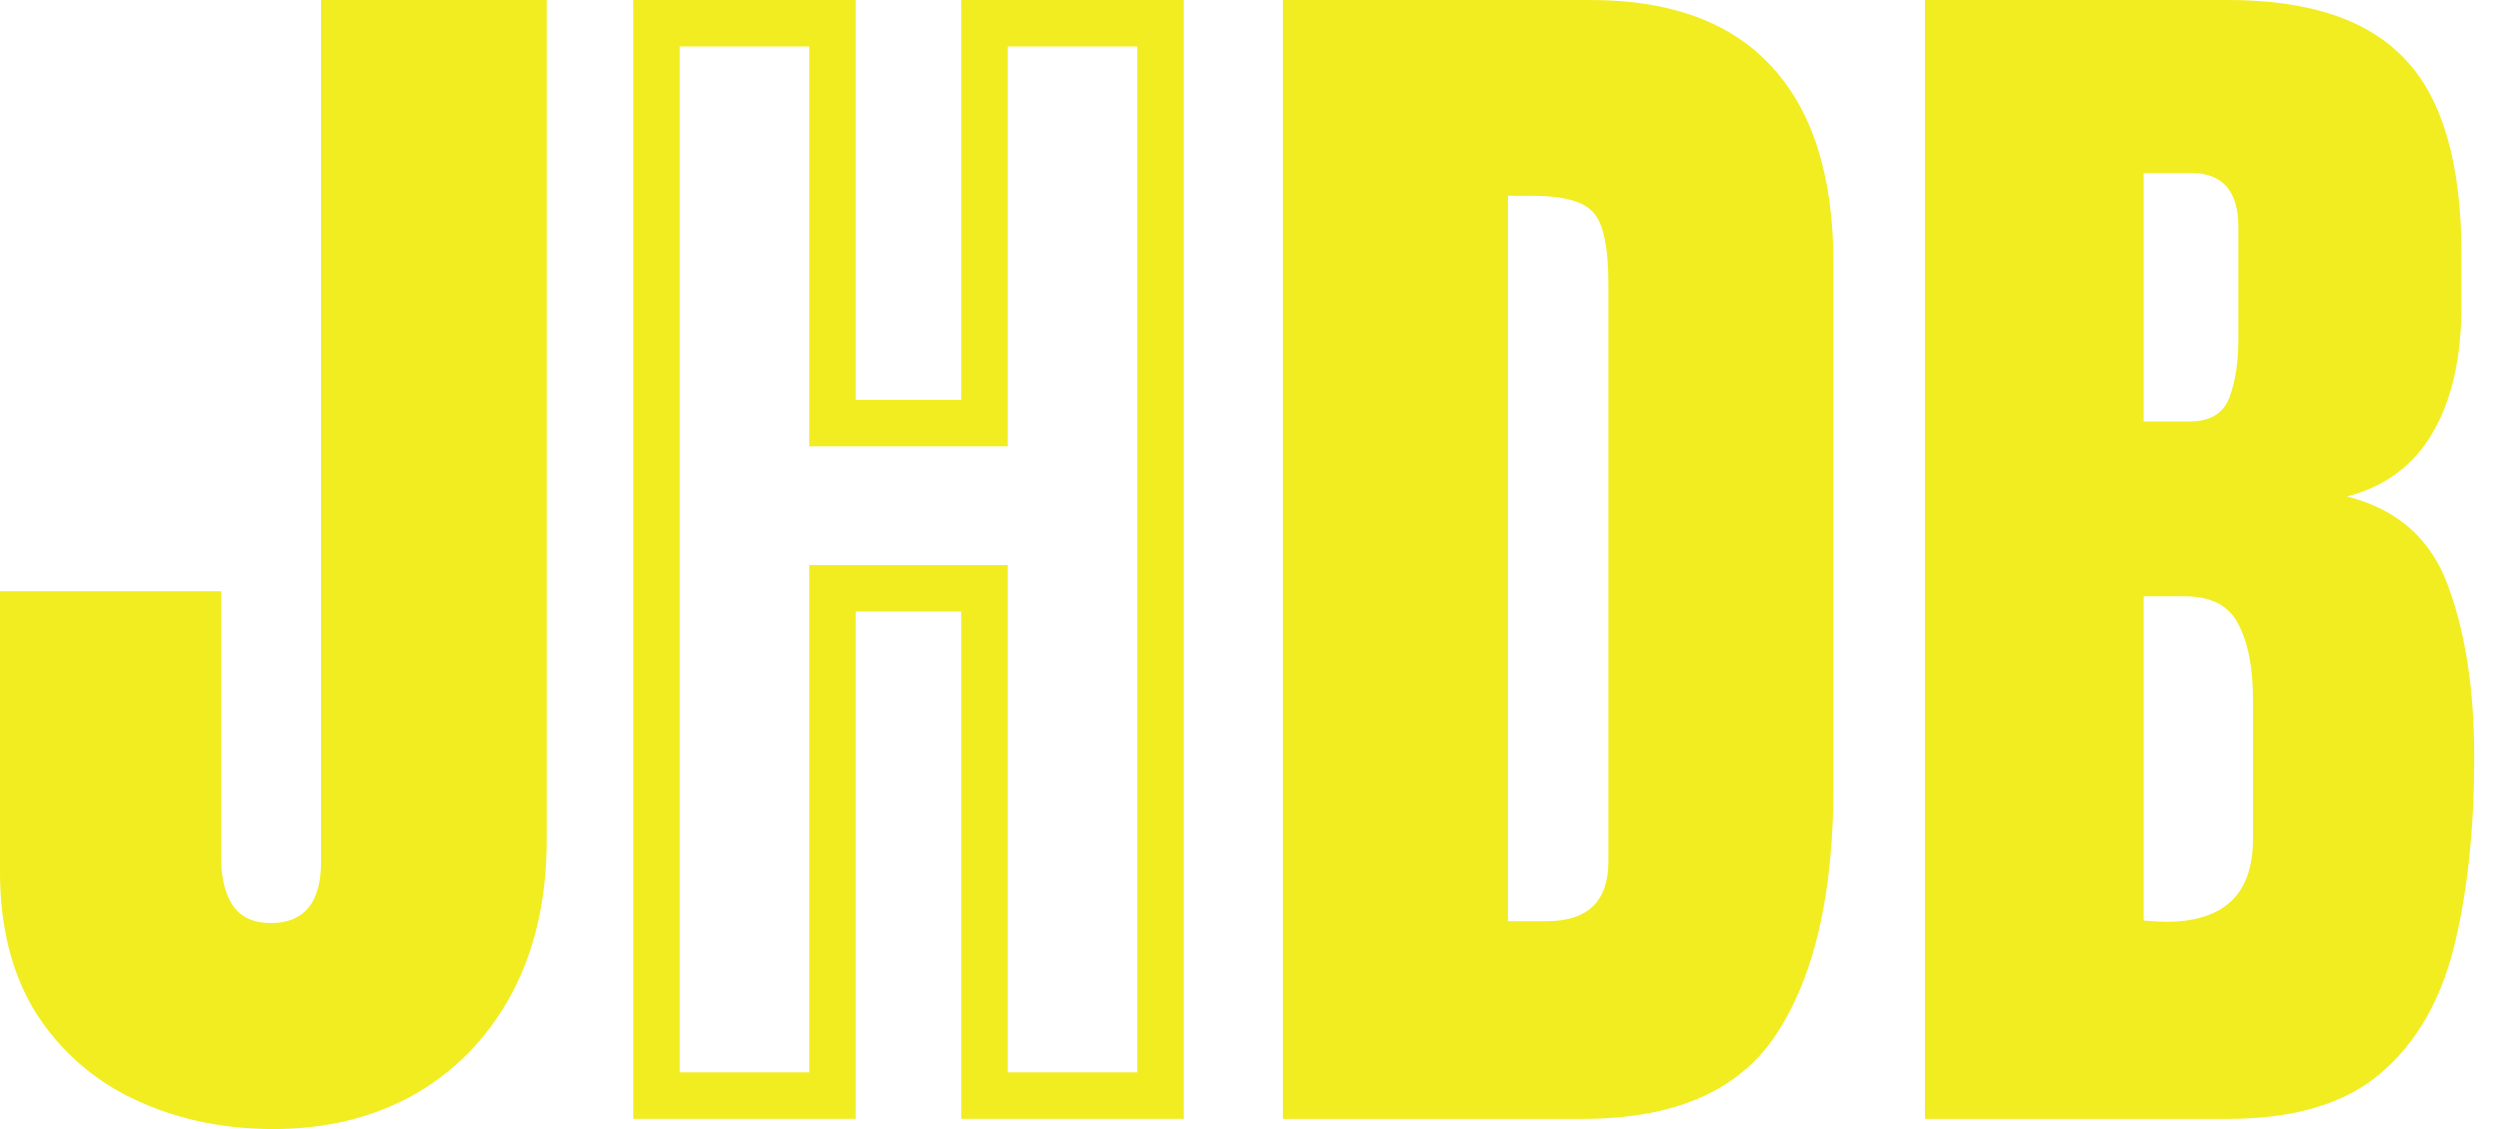 <svg xmlns="http://www.w3.org/2000/svg" width="62" height="28" fill="none"><path fill="#F2ED21" d="M47.739 27.748V0h7.52c2.018 0 3.484.494 4.399 1.482.925.977 1.387 2.596 1.387 4.856v1.214c0 1.303-.236 2.36-.71 3.169-.462.809-1.171 1.34-2.128 1.592 1.251.315 2.087 1.056 2.507 2.223.43 1.156.646 2.57.646 4.241 0 1.797-.168 3.369-.504 4.714-.336 1.345-.946 2.391-1.829 3.137-.883.747-2.139 1.12-3.768 1.12h-7.52Zm5.423-17.295h1.135c.515 0 .846-.2.994-.6.147-.399.22-.877.22-1.434v-2.79c0-.894-.394-1.34-1.182-1.34h-1.167v6.164Zm.552 12.407c1.44 0 2.16-.683 2.16-2.05v-3.468c0-.788-.121-1.408-.363-1.86-.23-.462-.672-.694-1.324-.694h-1.025v8.04c.231.022.415.032.552.032ZM31.815 27.748V0h7.631c1.997 0 3.5.557 4.51 1.671 1.008 1.104 1.513 2.722 1.513 4.856v12.991c0 2.628-.463 4.656-1.388 6.086-.914 1.429-2.522 2.144-4.824 2.144h-7.442Zm5.582-4.903h.961c1.02 0 1.53-.494 1.53-1.482V7.047c0-.925-.127-1.518-.379-1.781-.242-.274-.74-.41-1.498-.41h-.614v17.989Z"/><path stroke="#F2ED21" stroke-width="1.153" d="M20.645 15.167V27.17H16.28V.577h4.365v9.916h3.77V.577h4.365V27.17h-4.365V14.59h-3.77v.577Z"/><path fill="#F2ED21" d="M6.78 28c-1.251 0-2.392-.242-3.422-.725a5.796 5.796 0 0 1-2.46-2.144C.3 24.174 0 23.002 0 21.615v-6.953h5.486v6.622c0 .483.095.872.284 1.167.2.294.515.44.946.44.83 0 1.246-.509 1.246-1.528V0h5.597v20.81c0 1.472-.29 2.75-.868 3.832-.578 1.072-1.376 1.902-2.396 2.49-1.02.579-2.191.868-3.516.868Z"/></svg>
